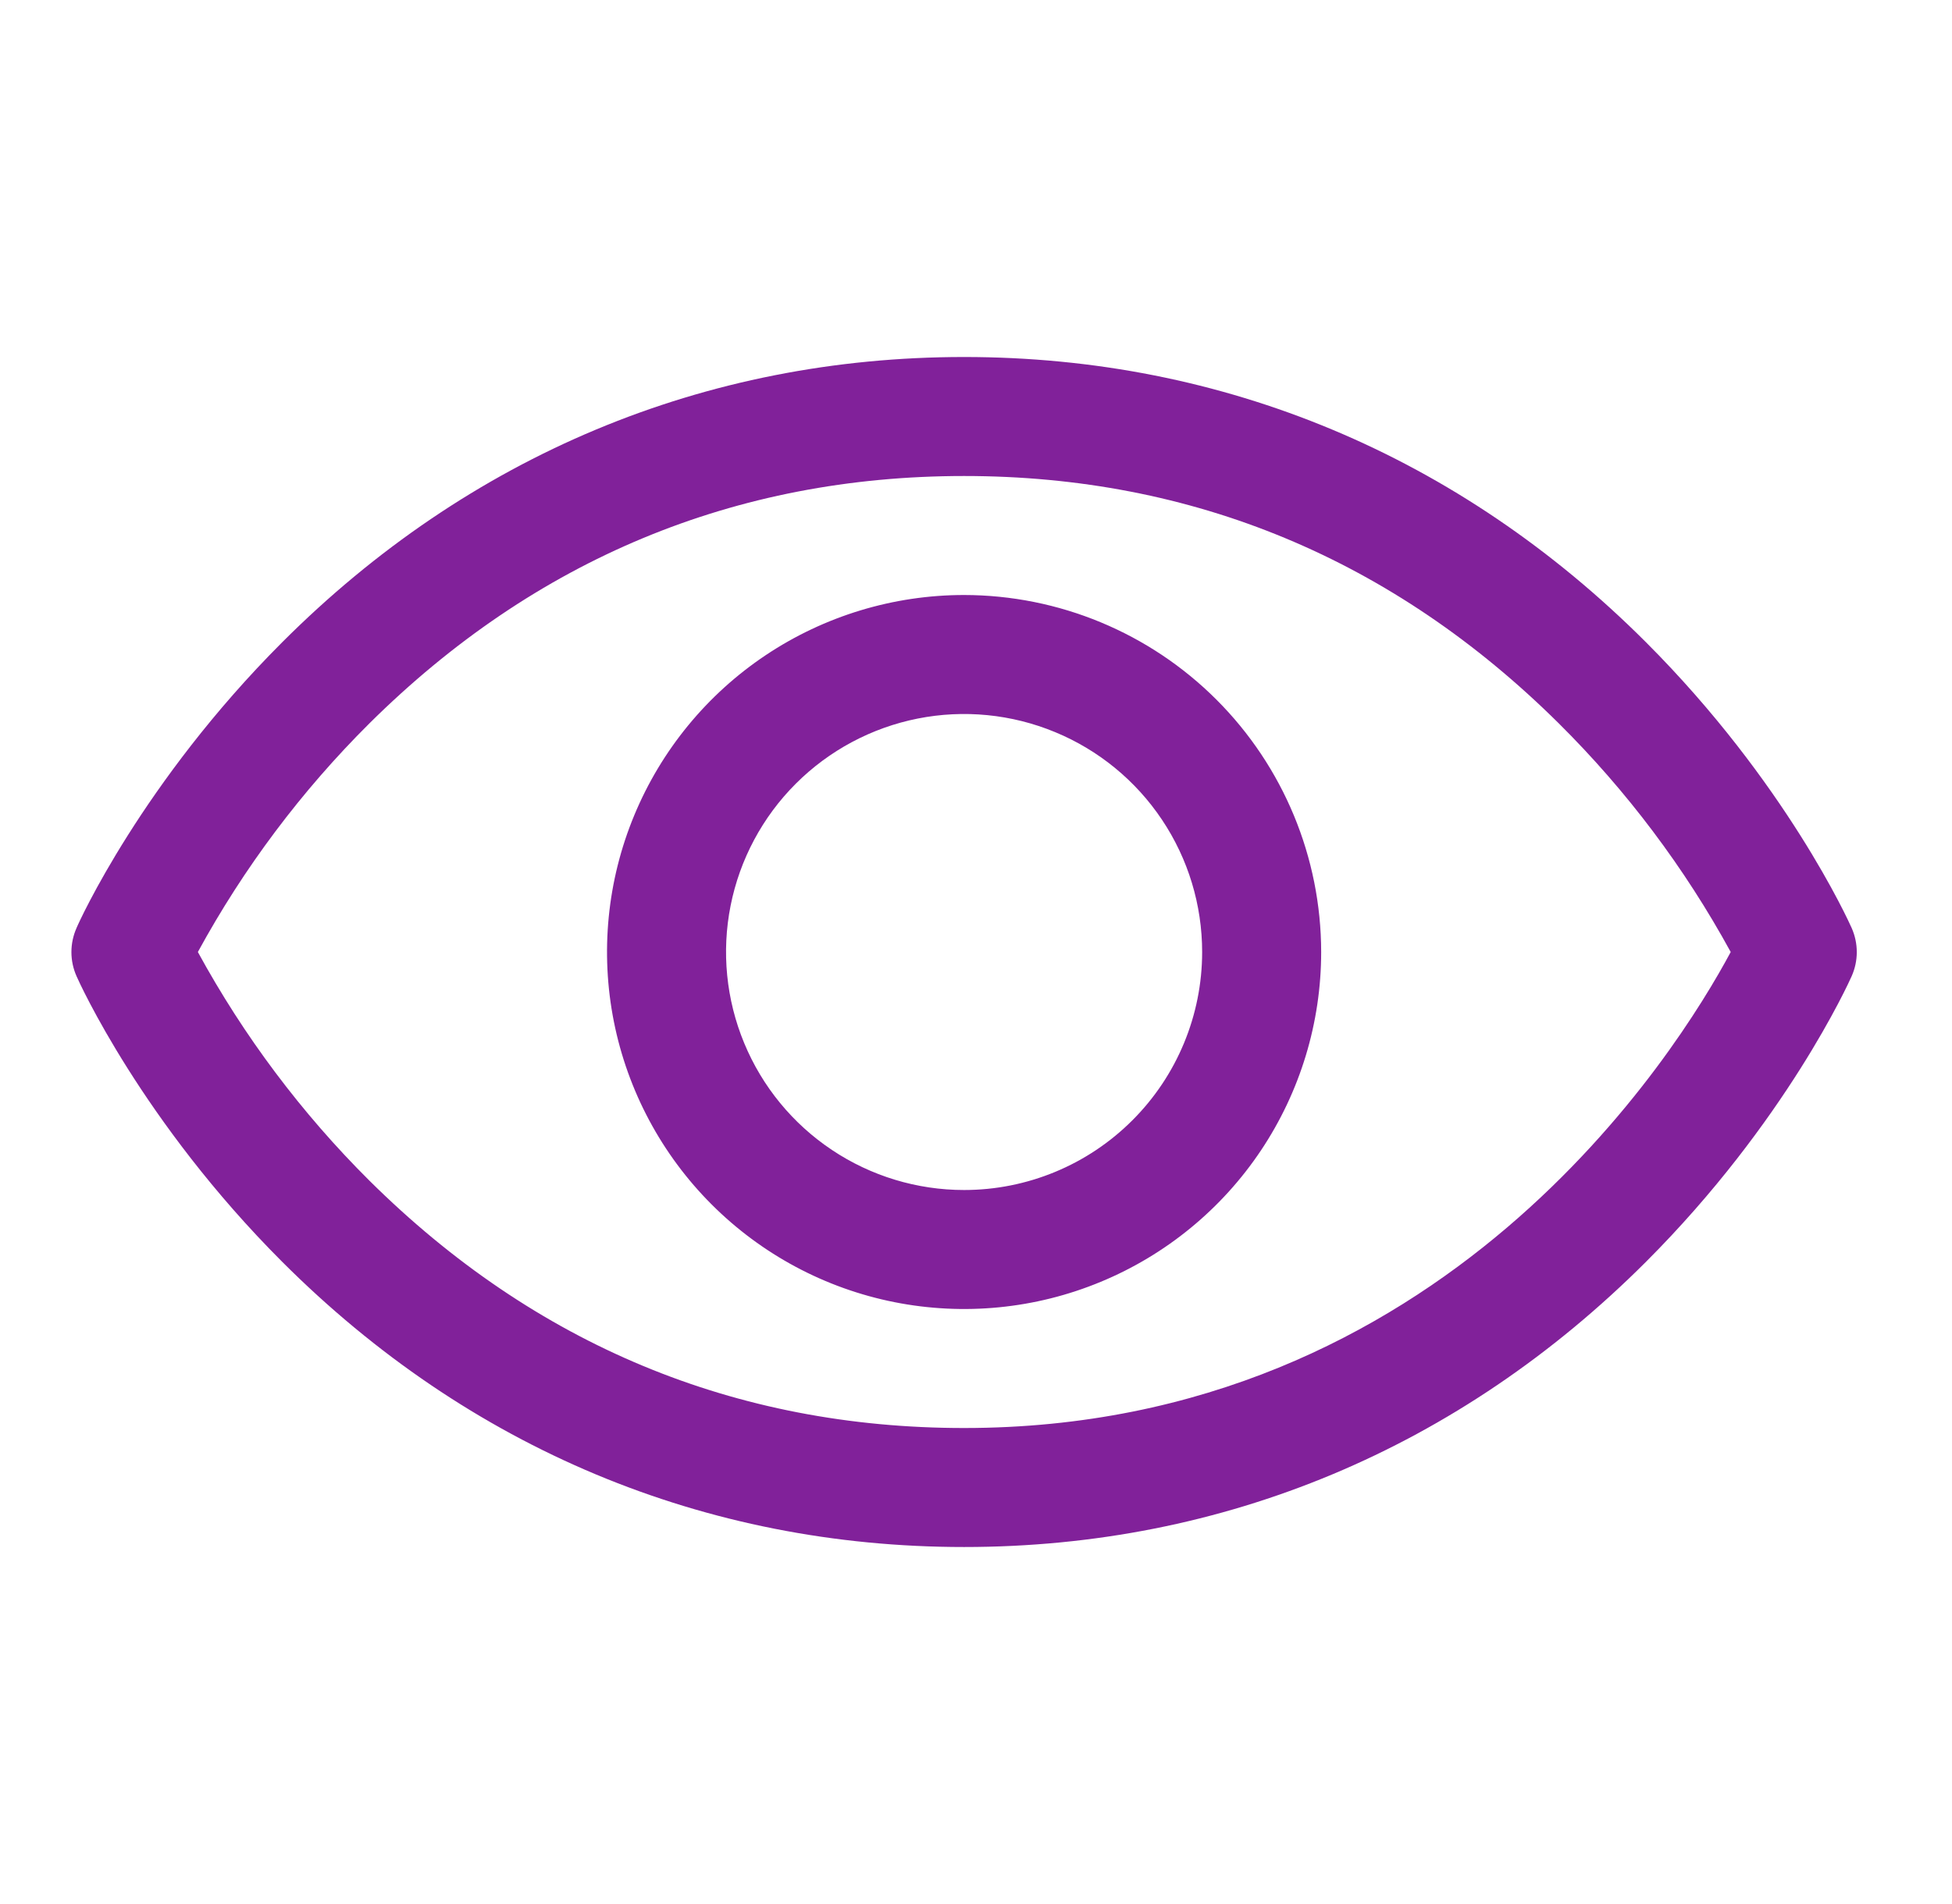 <svg width="41" height="40" viewBox="0 0 41 40" fill="none" xmlns="http://www.w3.org/2000/svg">
<path d="M38.892 19.494C38.837 19.37 37.514 16.434 34.572 13.492C30.651 9.572 25.7 7.5 20.25 7.5C14.8 7.5 9.848 9.572 5.928 13.492C2.986 16.434 1.656 19.375 1.608 19.494C1.537 19.654 1.5 19.827 1.5 20.002C1.5 20.177 1.537 20.349 1.608 20.509C1.662 20.633 2.986 23.567 5.928 26.509C9.848 30.428 14.8 32.5 20.25 32.5C25.7 32.5 30.651 30.428 34.572 26.509C37.514 23.567 38.837 20.633 38.892 20.509C38.963 20.349 39 20.177 39 20.002C39 19.827 38.963 19.654 38.892 19.494ZM20.25 30C15.441 30 11.239 28.252 7.761 24.805C6.334 23.386 5.12 21.767 4.156 20C5.119 18.233 6.334 16.614 7.761 15.195C11.239 11.748 15.441 10 20.25 10C25.059 10 29.261 11.748 32.739 15.195C34.169 16.614 35.386 18.232 36.352 20C35.225 22.103 30.317 30 20.25 30ZM20.25 12.5C18.767 12.5 17.317 12.94 16.083 13.764C14.85 14.588 13.889 15.759 13.321 17.13C12.753 18.5 12.605 20.008 12.894 21.463C13.184 22.918 13.898 24.254 14.947 25.303C15.996 26.352 17.332 27.067 18.787 27.356C20.242 27.645 21.75 27.497 23.12 26.929C24.491 26.361 25.662 25.4 26.486 24.167C27.31 22.933 27.75 21.483 27.75 20C27.748 18.012 26.957 16.105 25.551 14.699C24.145 13.293 22.238 12.502 20.25 12.5ZM20.25 25C19.261 25 18.294 24.707 17.472 24.157C16.65 23.608 16.009 22.827 15.631 21.913C15.252 21 15.153 19.994 15.346 19.024C15.539 18.055 16.015 17.164 16.714 16.465C17.414 15.765 18.305 15.289 19.274 15.096C20.244 14.903 21.25 15.002 22.163 15.381C23.077 15.759 23.858 16.4 24.407 17.222C24.957 18.044 25.25 19.011 25.25 20C25.25 21.326 24.723 22.598 23.785 23.535C22.848 24.473 21.576 25 20.25 25Z" fill="#81219A"/>
</svg>
